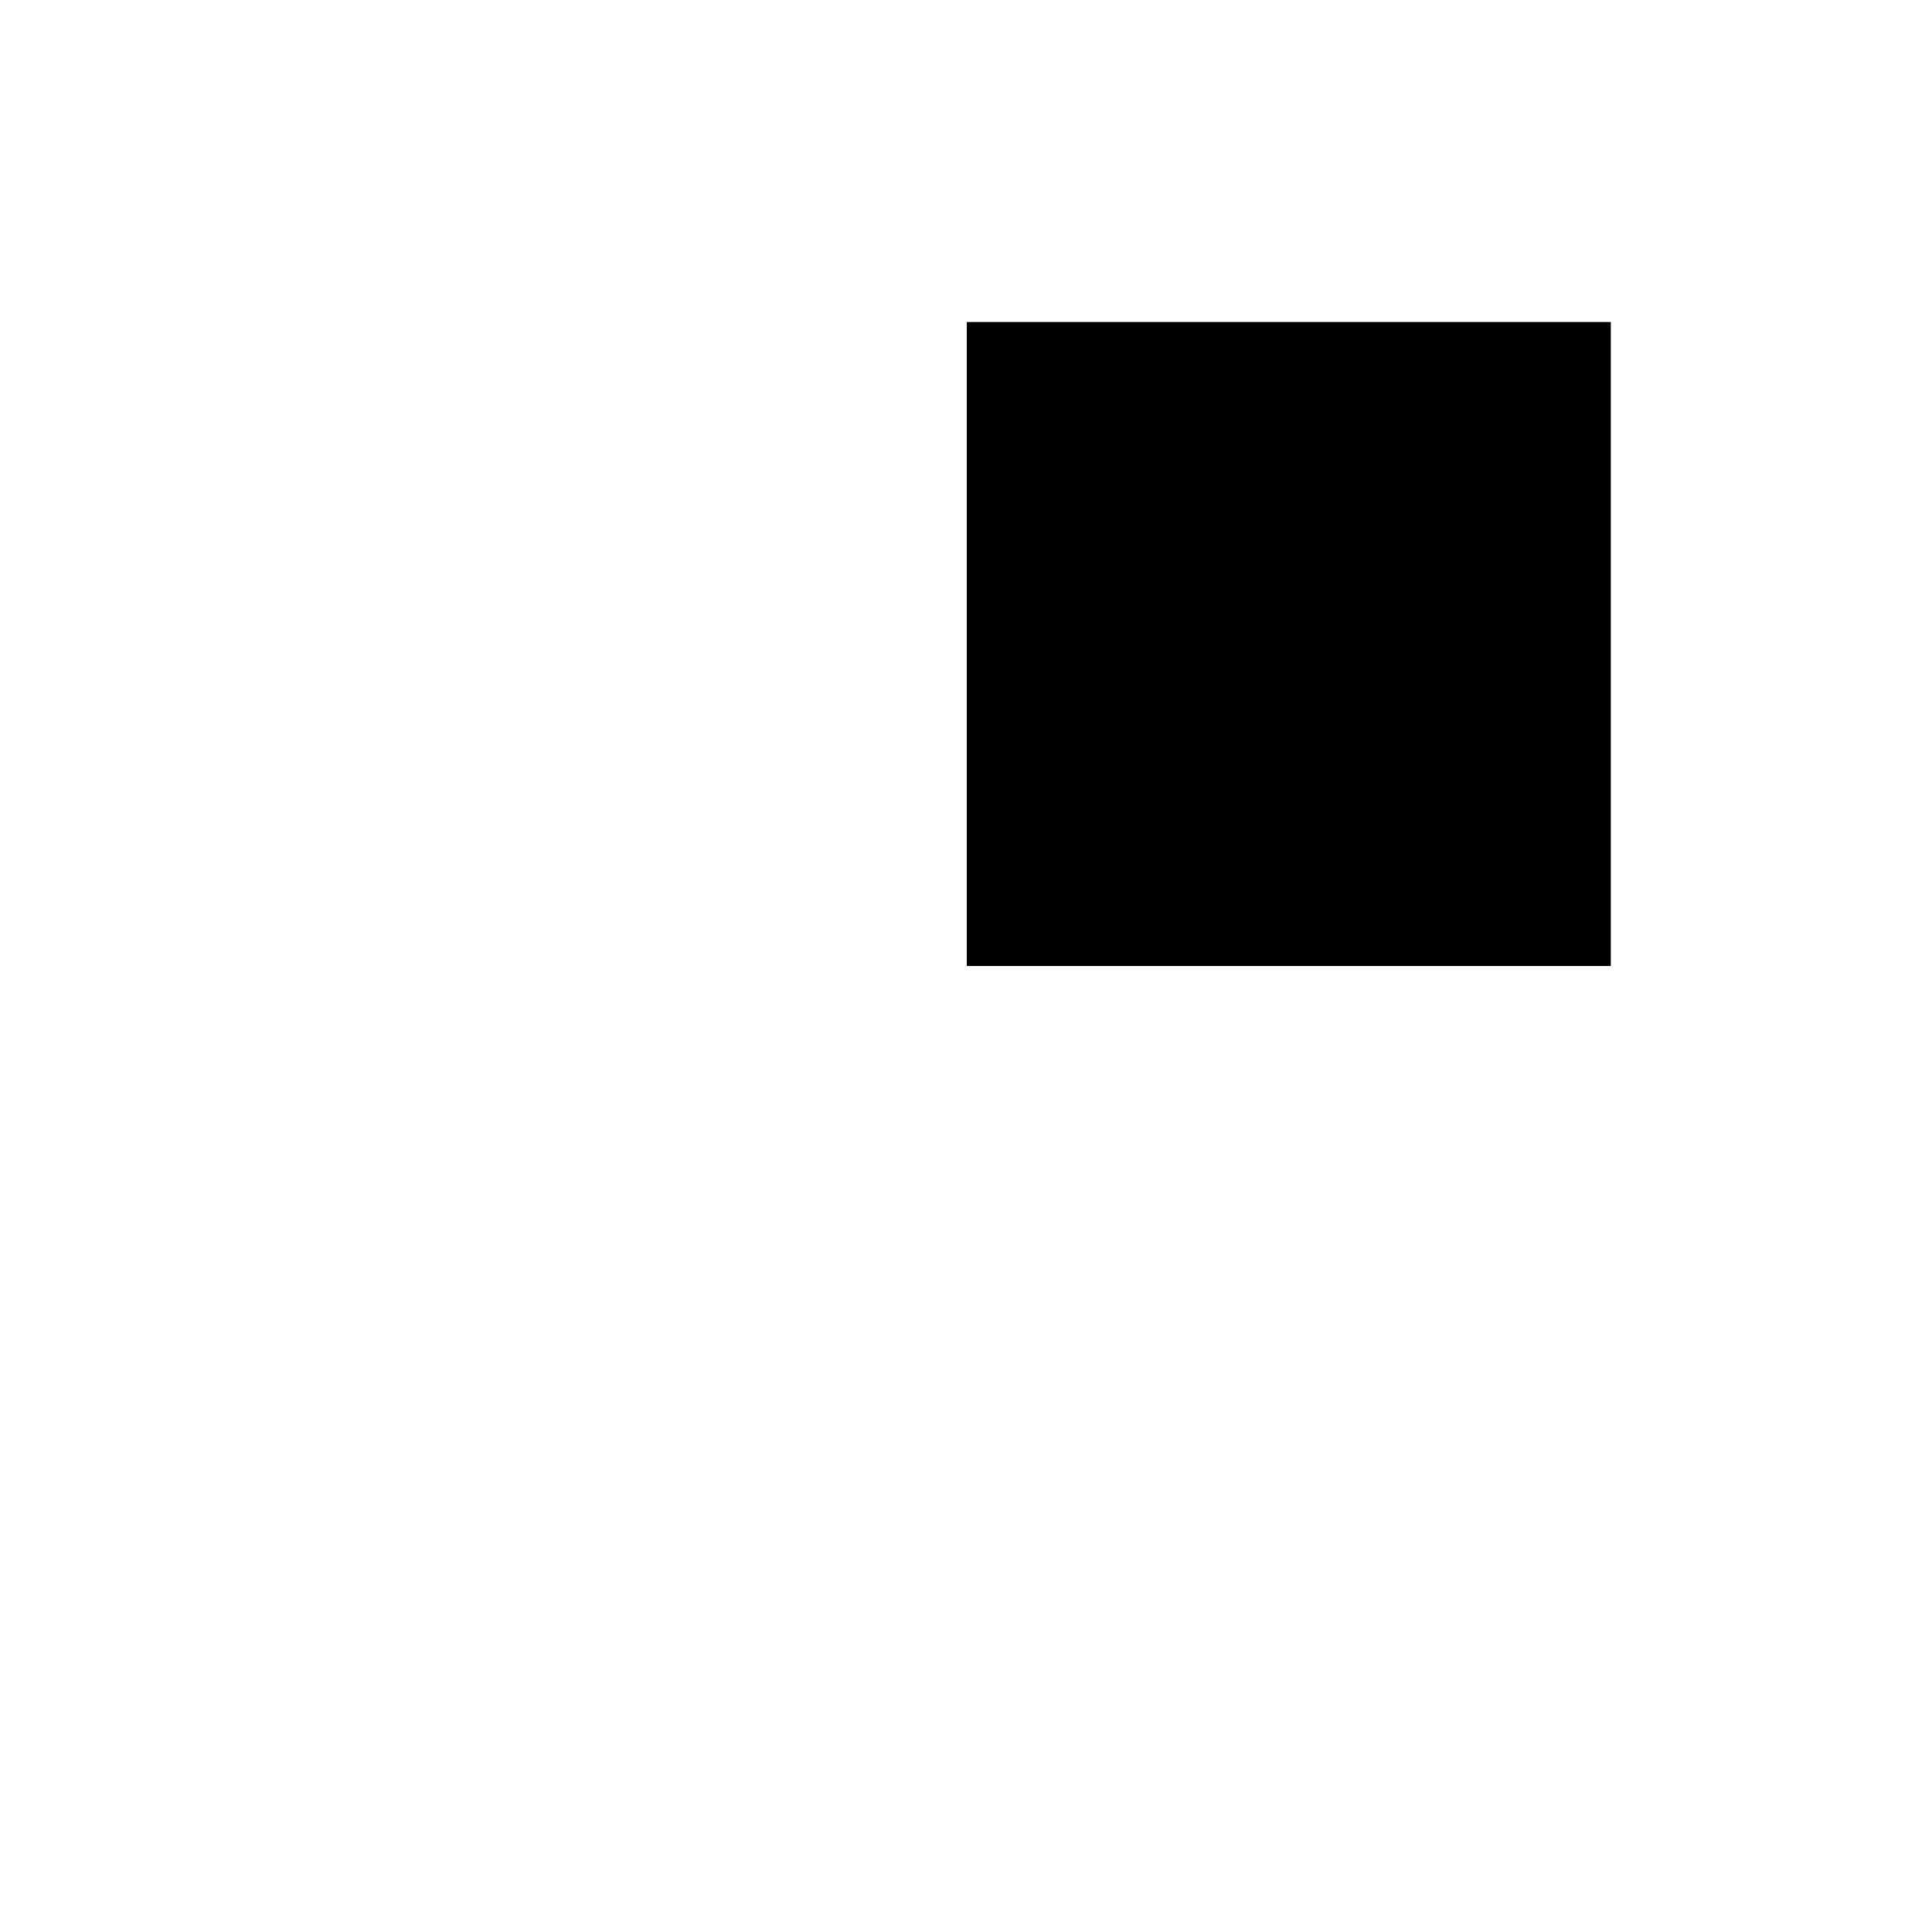 <svg class="pr-icon-iconoir" xmlns="http://www.w3.org/2000/svg" width="24" height="24" viewBox="0 0 24 24">
    <path d="M20.01 16.01L20 15.999"/>
    <path d="M20.01 20.01L20 19.999"/>
    <path d="M16.01 20.01L16 19.999"/>
    <path d="M12.01 20.01L12 19.999"/>
    <path d="M8.01 20.01L8 19.999"/>
    <path d="M4.01 20.01L4 19.999"/>
    <path d="M4.01 16.01L4 15.999"/>
    <path d="M4.01 12.01L4 11.999"/>
    <path d="M4.01 8.01L4 7.999"/>
    <path d="M4.01 4.01L4 3.999"/>
    <path d="M8.01 4.01L8 3.999"/>
    <path d="M20.01 12V4H12.01V12H20.01Z"/>
</svg>
